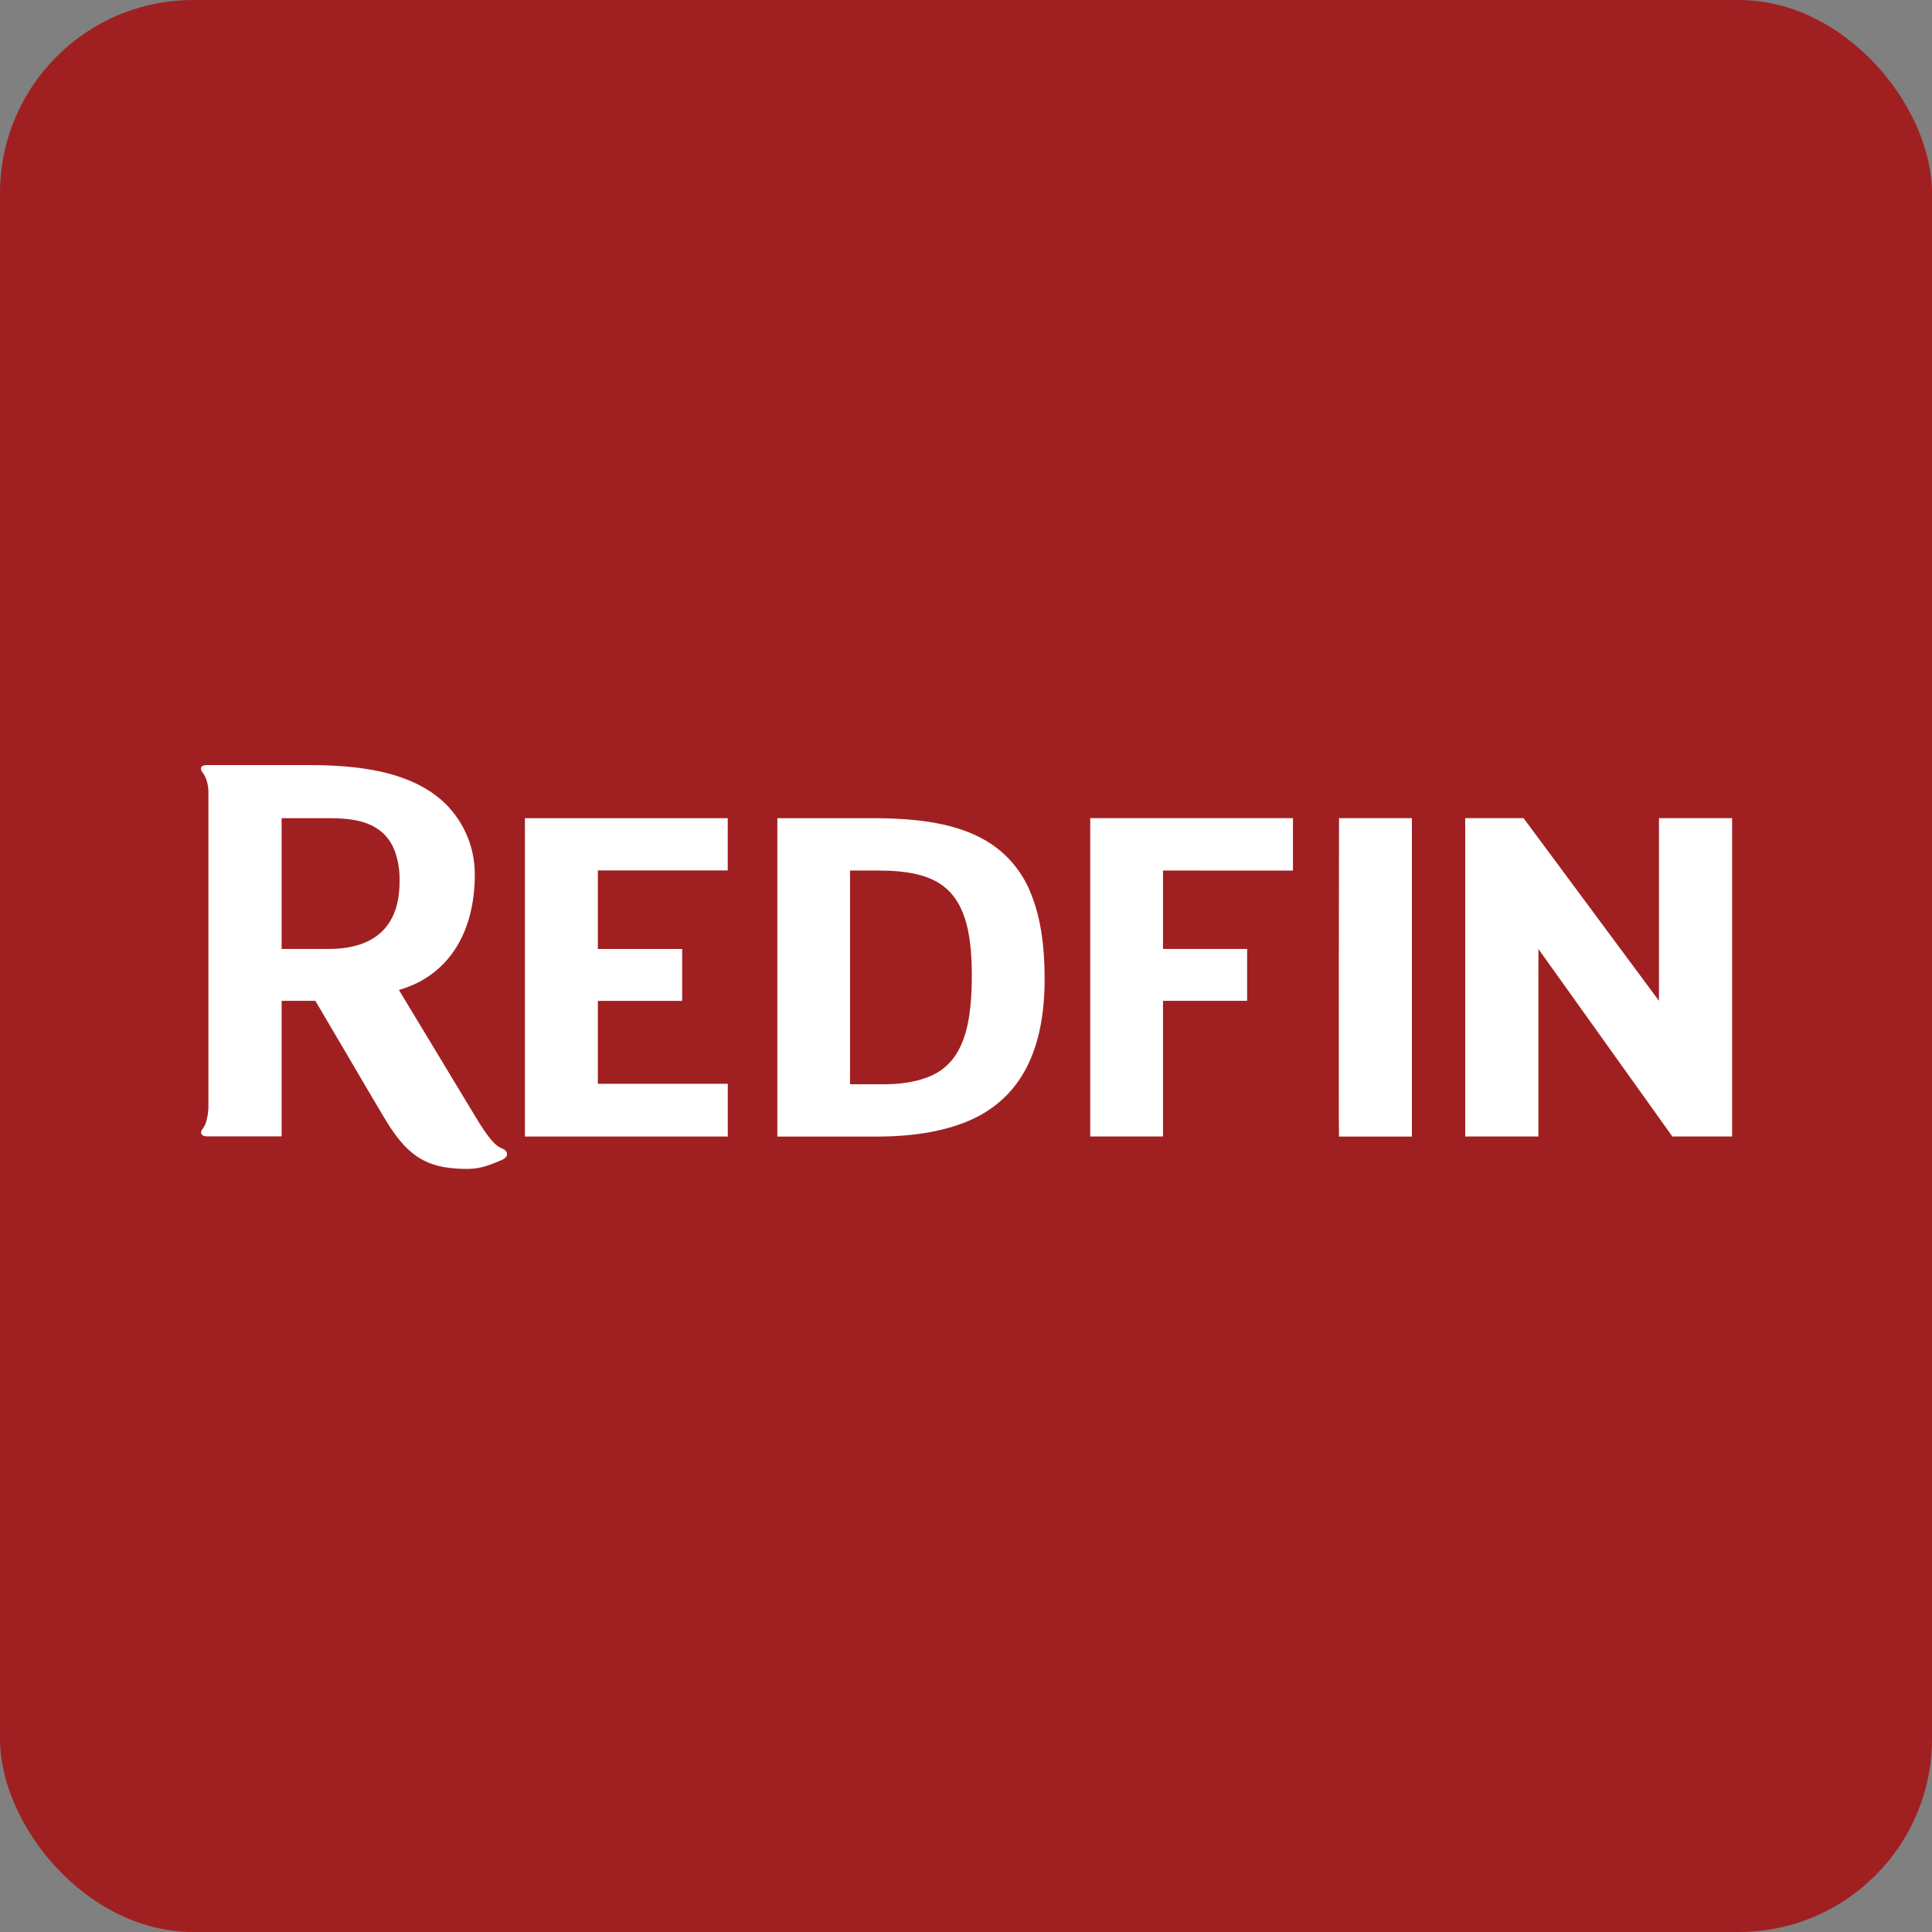 <svg width="1000" height="1000" viewBox="0 0 1000 1000" fill="none" xmlns="http://www.w3.org/2000/svg">
<rect x="0" y="0" width="1000" height="1000" fill="#808080" stroke="none"/>
<rect width="1000" height="1000" rx="100" fill="#A02021"/>
<path d="M159.754 396C187.184 396 207.784 399.788 223.055 409.919C224.879 411.15 226.631 412.485 228.301 413.917C233.811 418.745 238.219 424.697 241.23 431.372C244.241 438.047 245.784 445.291 245.755 452.612C245.755 482.595 232.35 503.608 209.368 511.487C208.417 511.804 207.455 512.12 206.48 512.39L208.171 515.216L228.195 548.364L245.18 576.506C253.701 590.834 256.882 593.262 260.039 594.528C262.727 595.595 263.936 598.563 259.582 600.485C259.101 600.696 258.619 600.884 258.126 601.071C254.441 602.655 248.677 605 242.703 605H240.145C237.707 604.995 235.273 604.839 232.855 604.531C216.271 602.643 207.925 593.767 198.405 577.75L190.858 565.016L175.482 538.831L163.216 518.019H145.763V588.197H107.346C103.977 588.233 103.39 586.227 104.728 584.48C105.901 582.921 107.274 580.775 107.861 574.044V408.605C107.274 403.317 105.901 401.229 104.728 399.658C103.402 397.911 103.719 396 107.099 396H159.754ZM454.622 423.509C479.742 423.73 498.748 427.413 512.973 436.784C522.571 443.232 529.903 452.525 533.937 463.354C538.491 474.846 540.696 489.116 540.696 506.563C540.696 526.755 537.071 542.597 530.134 554.792C523.196 566.987 512.903 575.57 499.897 580.765C486.892 585.959 471.328 588.304 453.217 588.304H402.357V423.499H452.172L454.622 423.509ZM730.787 588.304H693.074C692.793 588.267 693.074 423.48 693.074 423.475H730.787V588.304ZM376.676 423.499V450.526H309.443V491.203H353.083V518.044H309.443V560.948H376.699V588.269H271.695V423.499H376.676ZM669.235 450.608L601.967 450.597V491.18H645.513V518.02H601.967V588.245H564.301V423.475H669.235V450.608ZM858.679 518.02V423.475H896.544V588.245H865.616L796.282 491.202V588.245H758.393V423.475H788.594L858.679 518.02ZM439.977 561.194H457.807C470.318 561.194 480.448 558.579 487.15 553.89C493.254 549.528 497.186 543.242 499.639 535.034C502.092 526.802 503.008 516.612 503.008 504.711C503.008 492.81 501.928 483.182 499.486 475.572C497.045 467.963 493.313 462.393 487.937 458.395C480.601 452.942 469.696 450.597 454.954 450.597H439.977V561.194ZM145.763 491.178H170.165C205.987 491.178 206.821 464.725 206.821 455.731C206.939 450.419 206.051 445.131 204.204 440.147C202.92 436.806 200.916 433.789 198.335 431.307C191.456 425.045 182.243 423.485 170.165 423.485H145.763V491.178Z" fill="white"/>
</svg>
